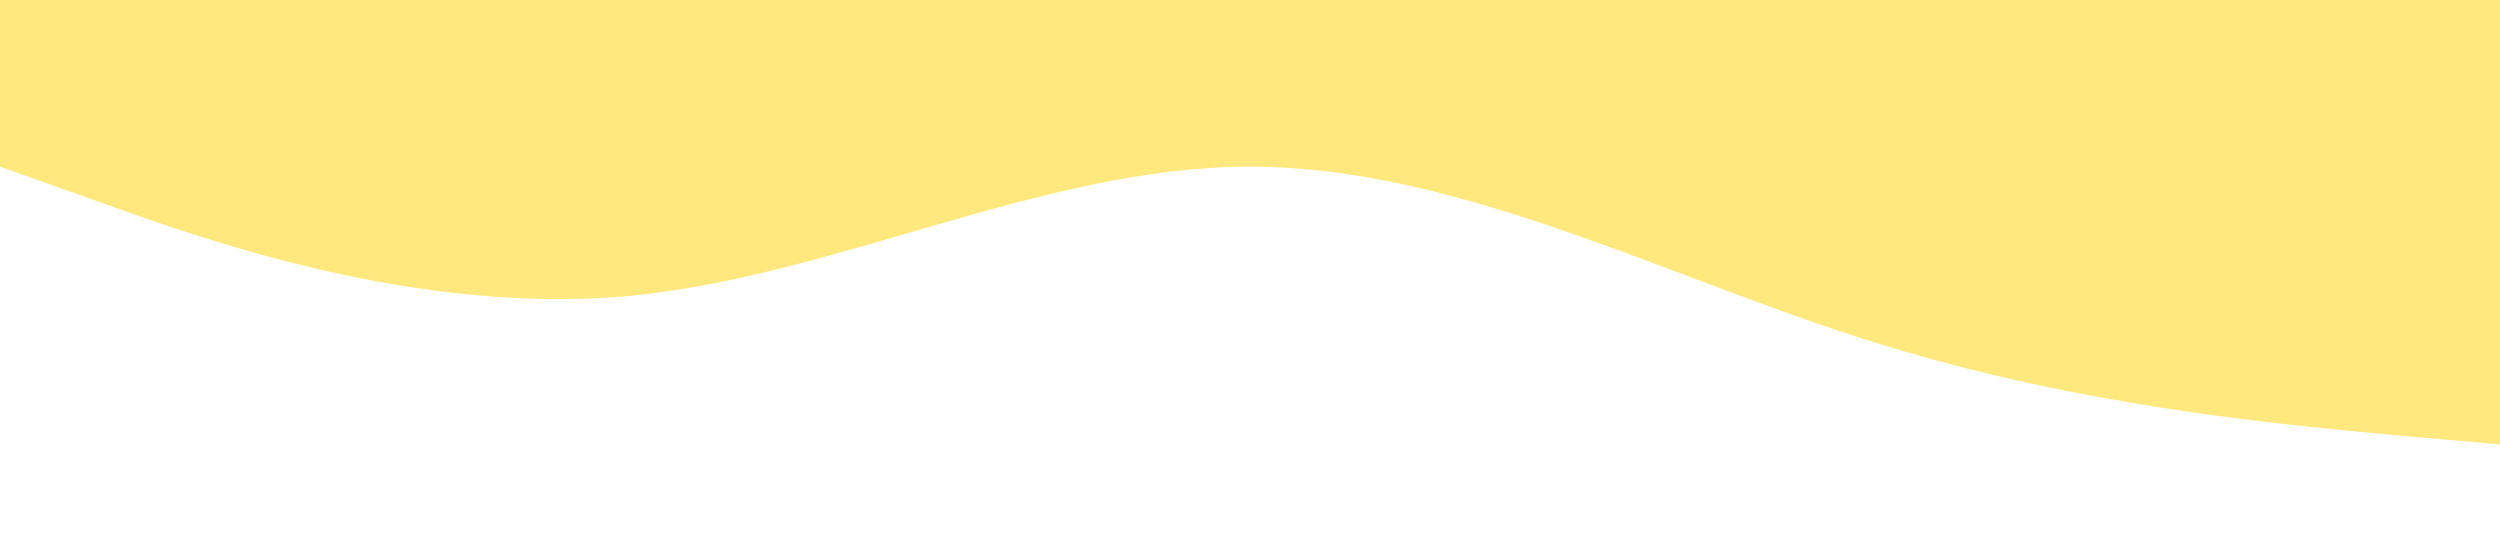 <?xml version="1.0" standalone="no"?><svg xmlns="http://www.w3.org/2000/svg" viewBox="0 0 1440 320"><path fill="#FFE97F" fill-opacity="1" d="M0,96L60,117.3C120,139,240,181,360,170.7C480,160,600,96,720,96C840,96,960,160,1080,197.3C1200,235,1320,245,1380,250.7L1440,256L1440,0L1380,0C1320,0,1200,0,1080,0C960,0,840,0,720,0C600,0,480,0,360,0C240,0,120,0,60,0L0,0Z"></path></svg>